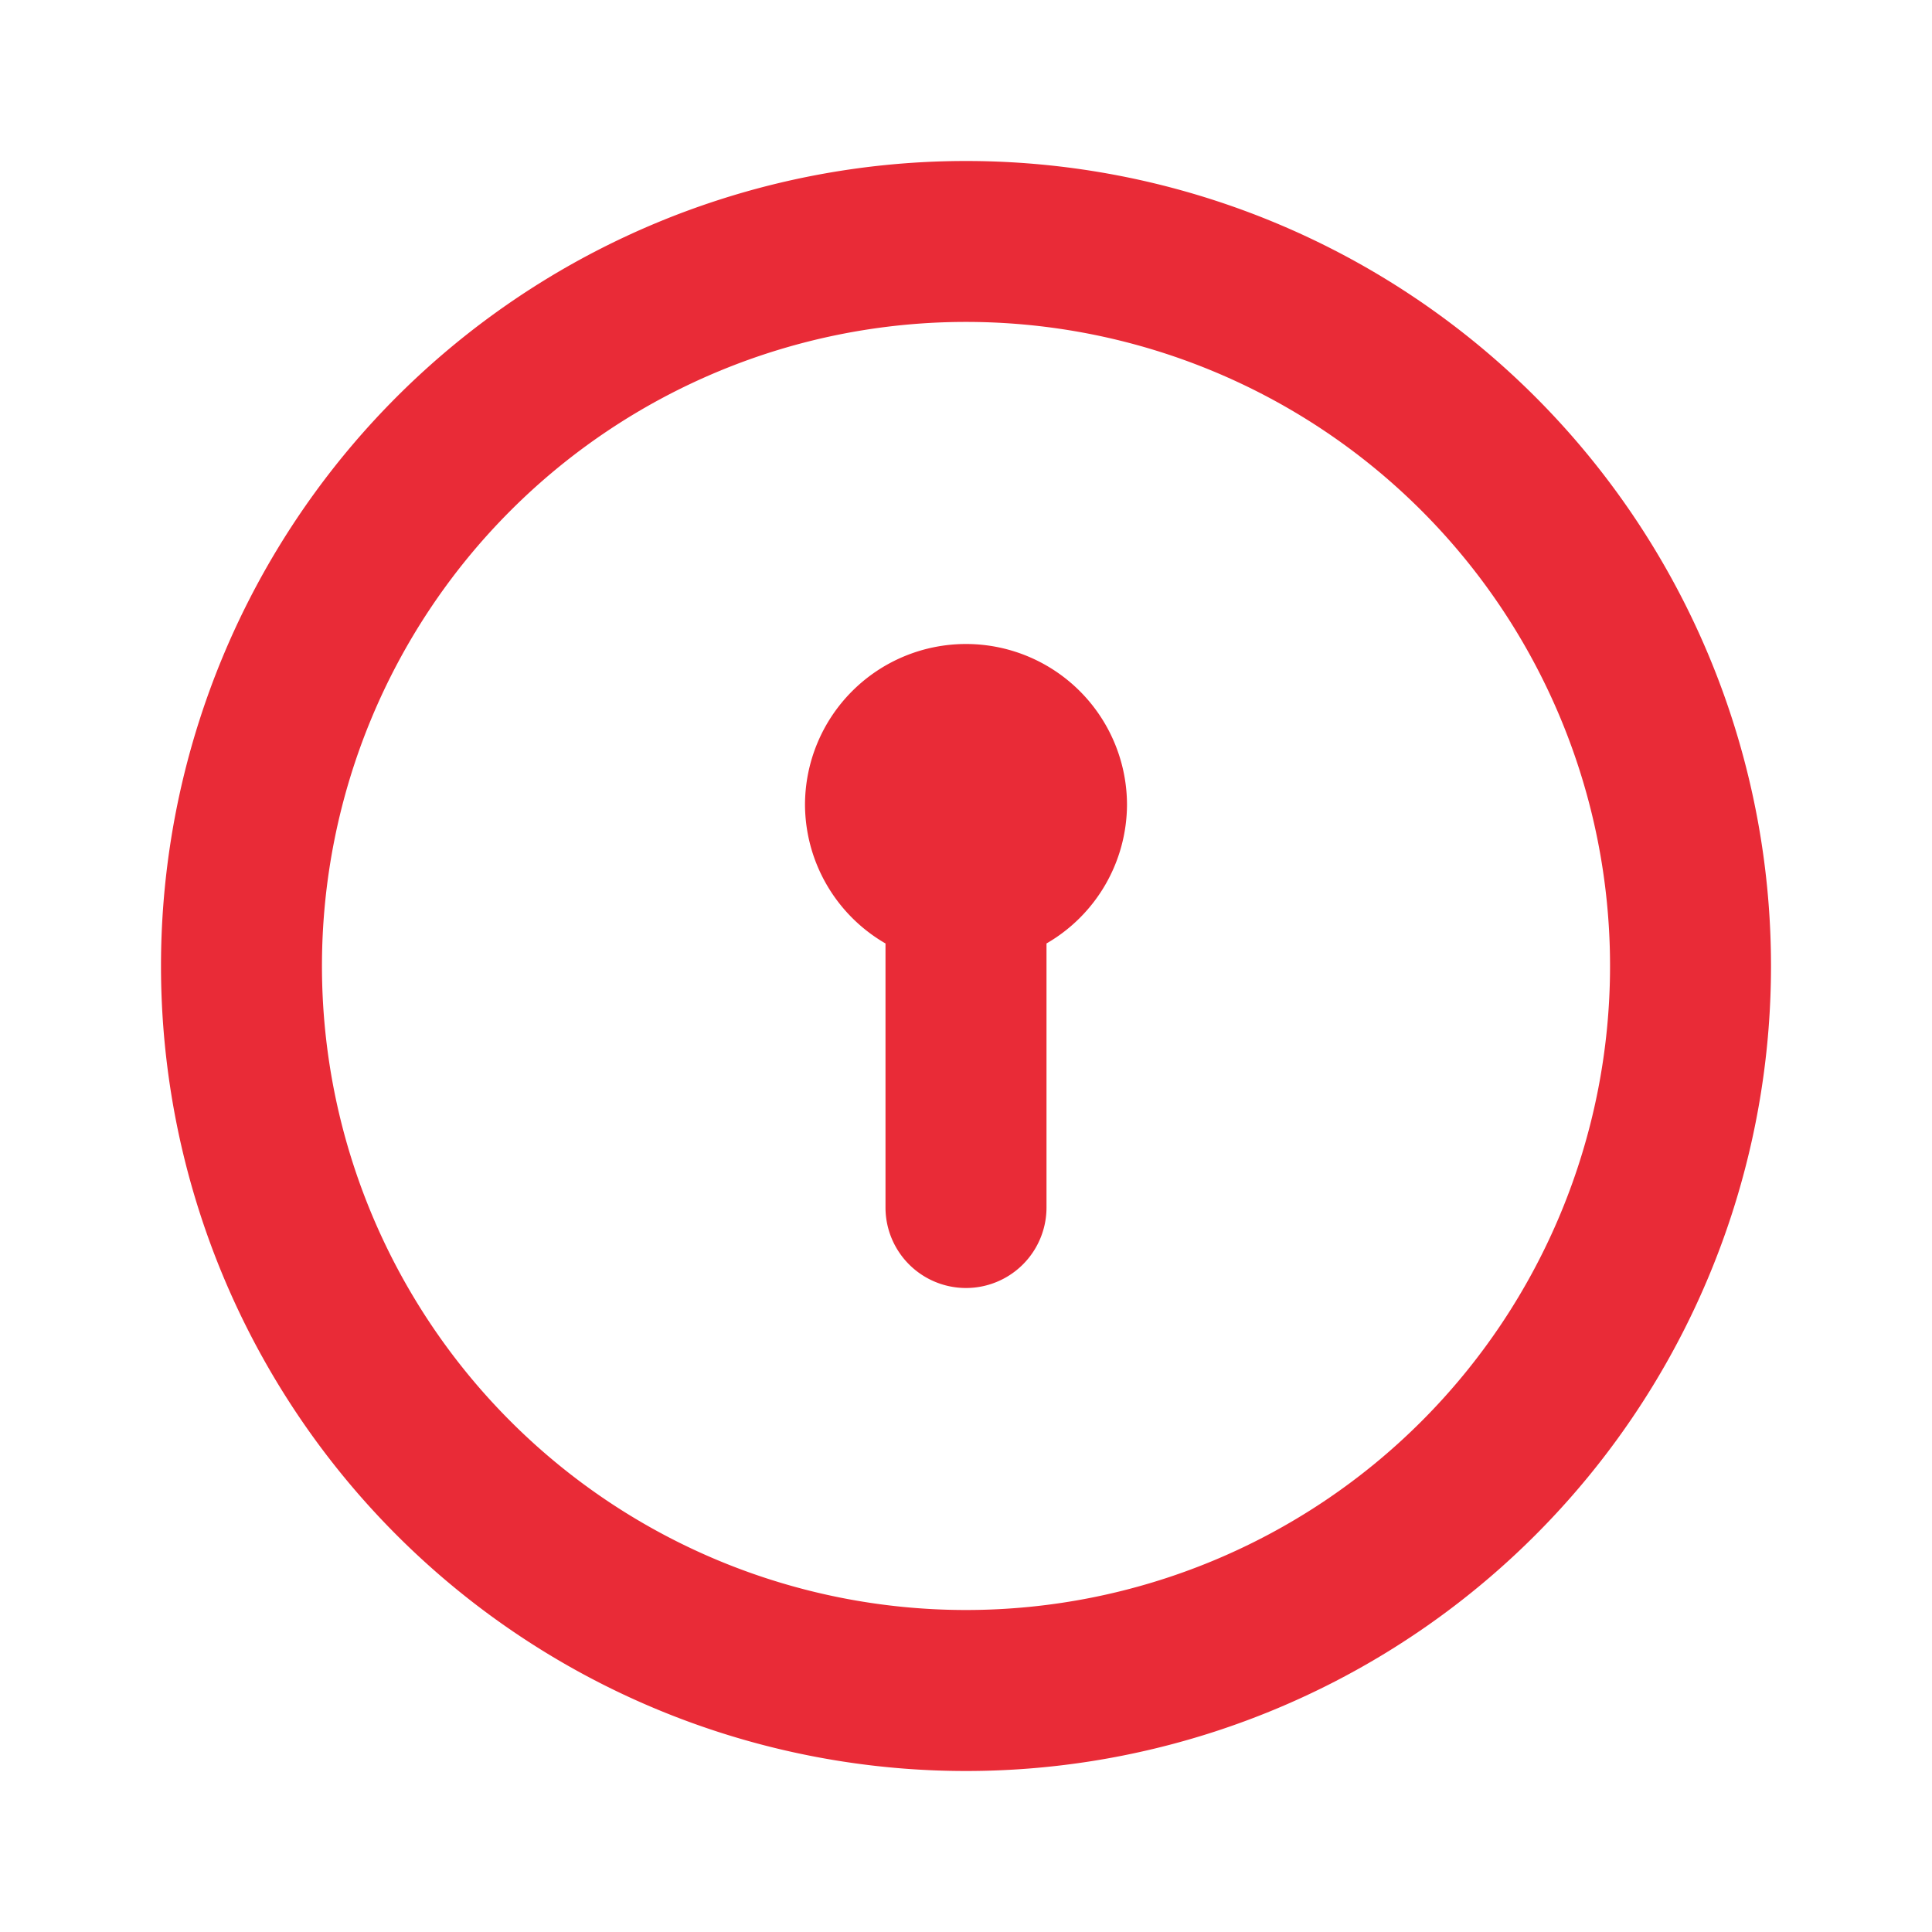 <svg width="24" height="24" viewBox="0 0 24 24" fill="none" xmlns="http://www.w3.org/2000/svg"><path d="M12 8a2 2 0 0 0-2 2 2 2 0 0 0 1 1.72V15a1 1 0 0 0 2 0v-3.28A2 2 0 0 0 14 10a2 2 0 0 0-2-2Zm0-6a10 10 0 1 0 0 20 10 10 0 0 0 0-20Zm0 18a8 8 0 1 1 0-16.001A8 8 0 0 1 12 20Z" fill="#E92B37"/></svg>
